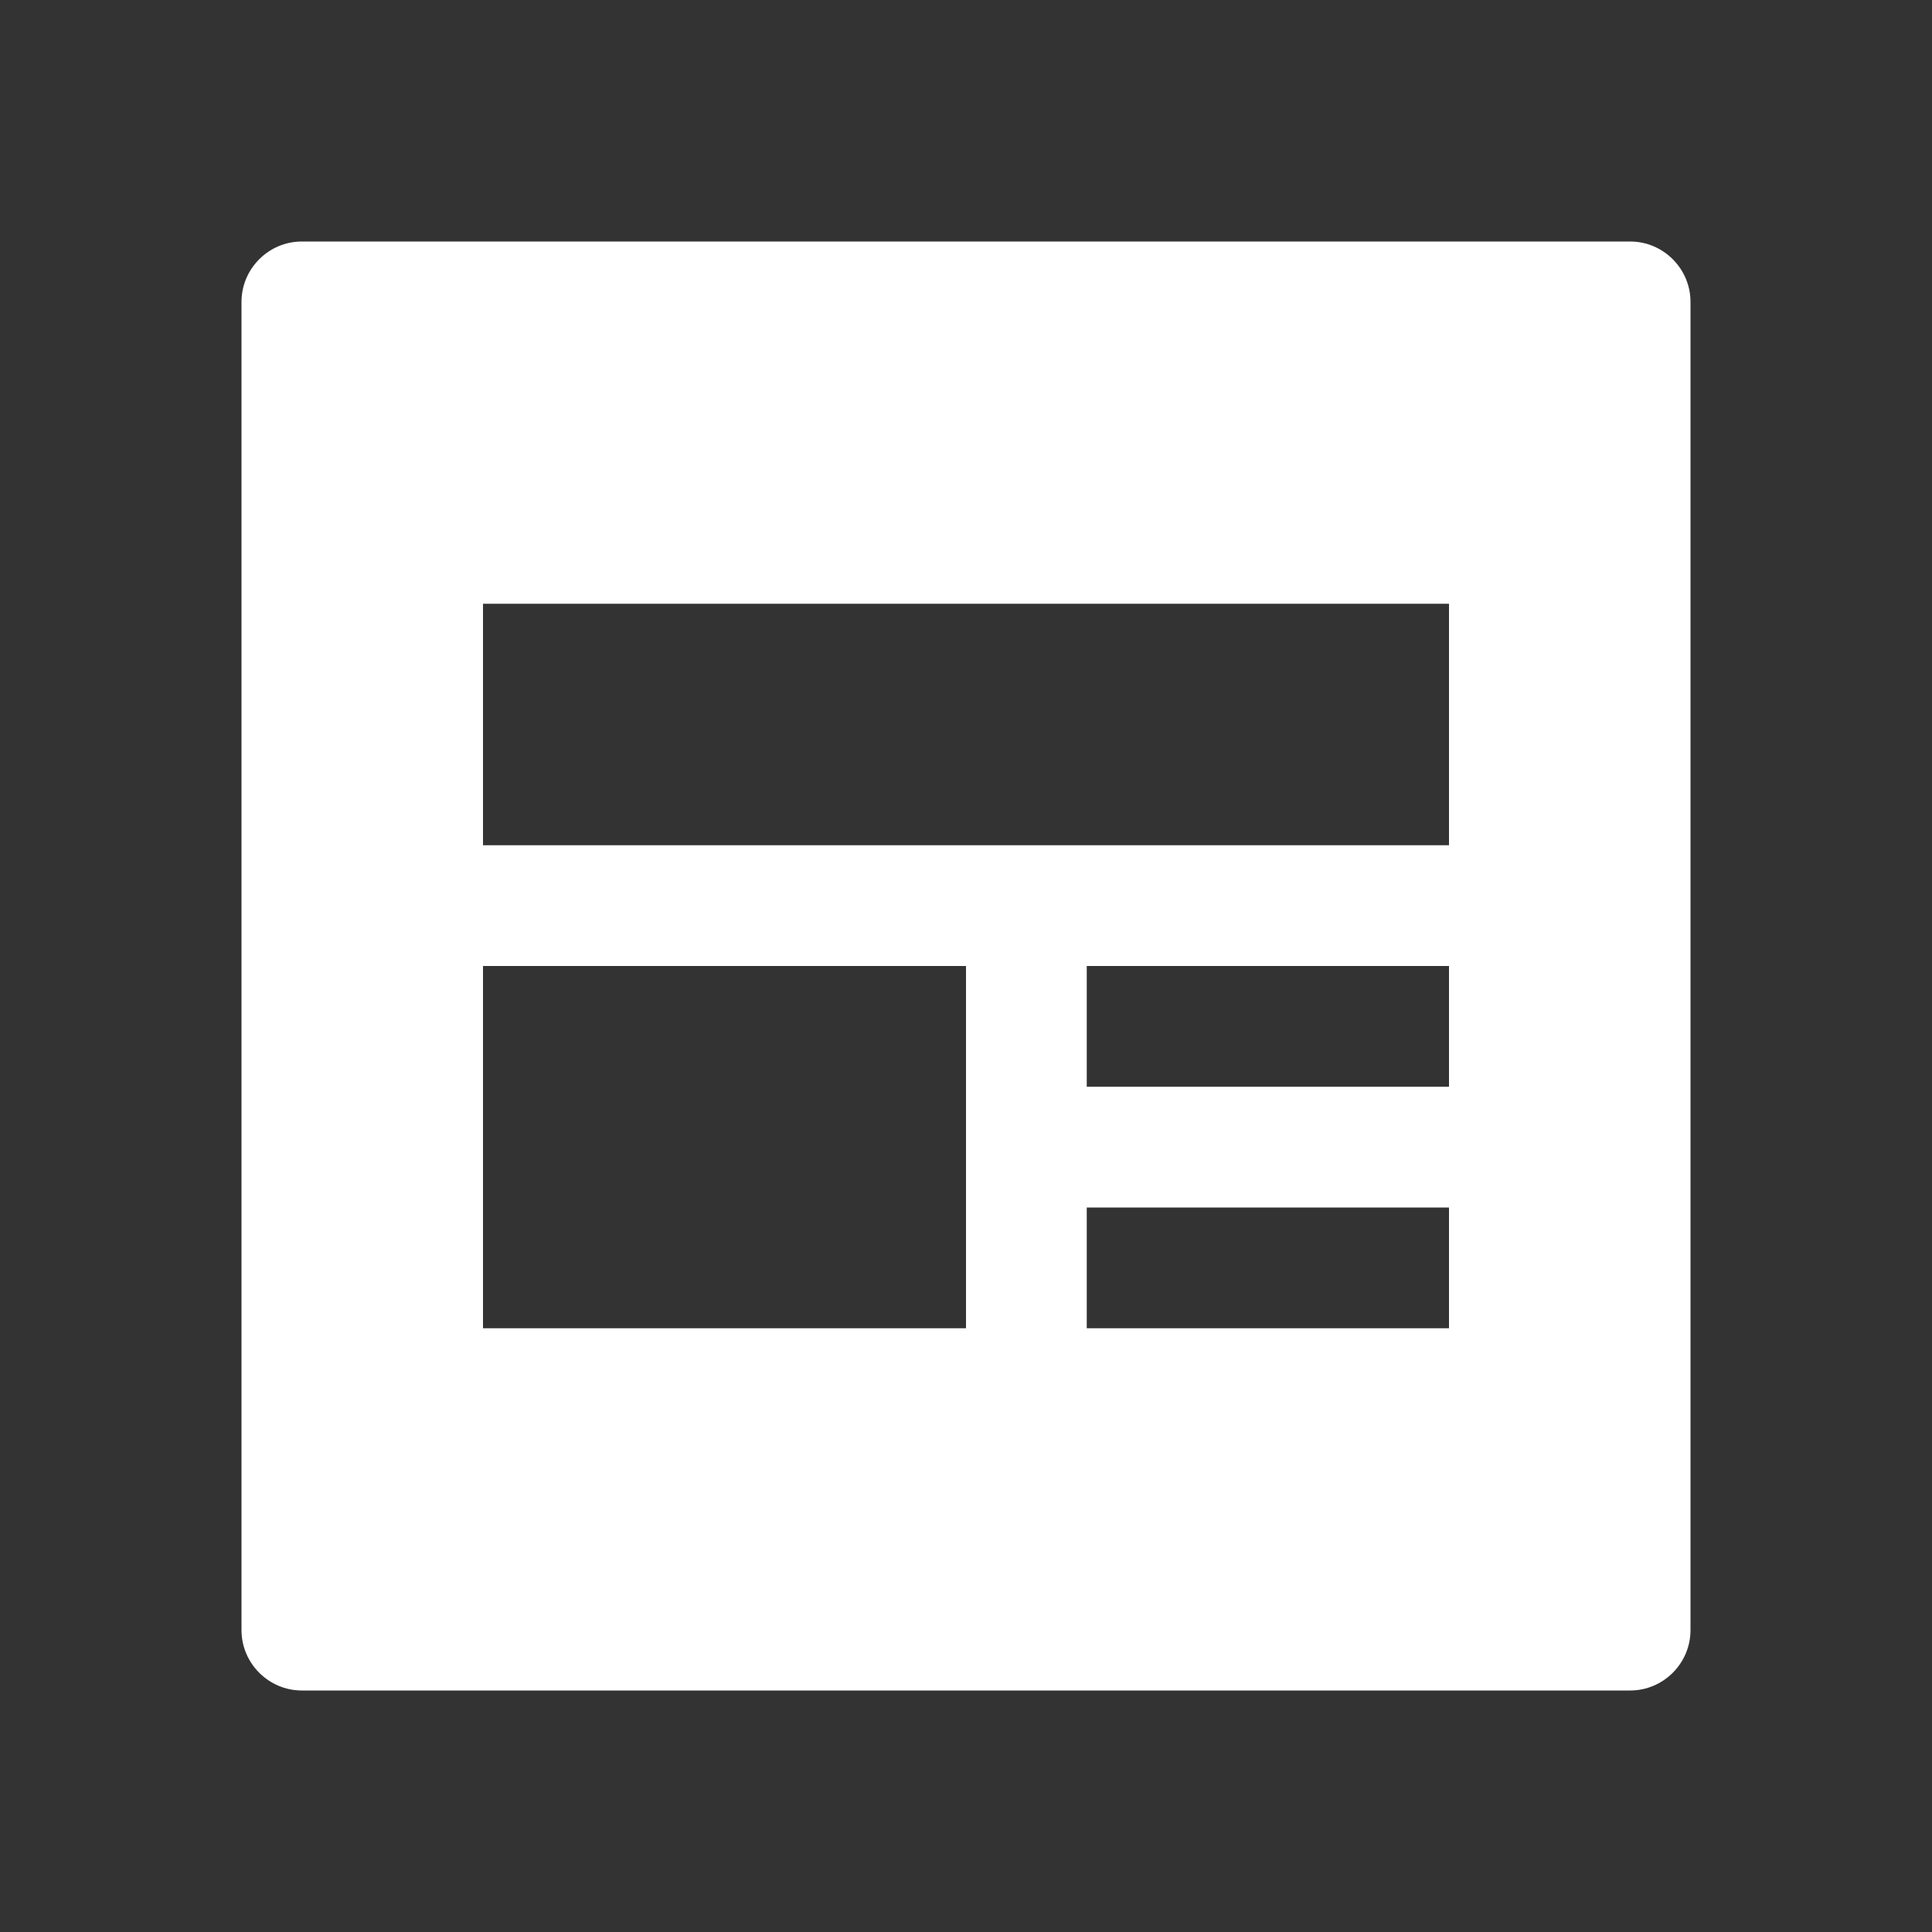 <?xml version="1.0" standalone="no"?><!DOCTYPE svg PUBLIC "-//W3C//DTD SVG 1.1//EN" "http://www.w3.org/Graphics/SVG/1.1/DTD/svg11.dtd"><svg t="1695464088316" class="icon" viewBox="0 0 1024 1024" version="1.1" xmlns="http://www.w3.org/2000/svg" p-id="15579" xmlns:xlink="http://www.w3.org/1999/xlink" width="32" height="32"><rect x="0" y="0" width="1024" height="1024" fill="#333333" stroke="none"/><path d="M864 128H160c-17.6 0-32 14.4-32 32v704c0 17.6 14.4 32 32 32h704c17.6 0 32-14.4 32-32V160c0-17.6-14.4-32-32-32zM512 704H256V512h256v192z m256 0H576v-64h192v64z m0-128H576v-64h192v64z m0-128H256V320h512v128z" p-id="15580" fill="#ffffff"></path></svg>